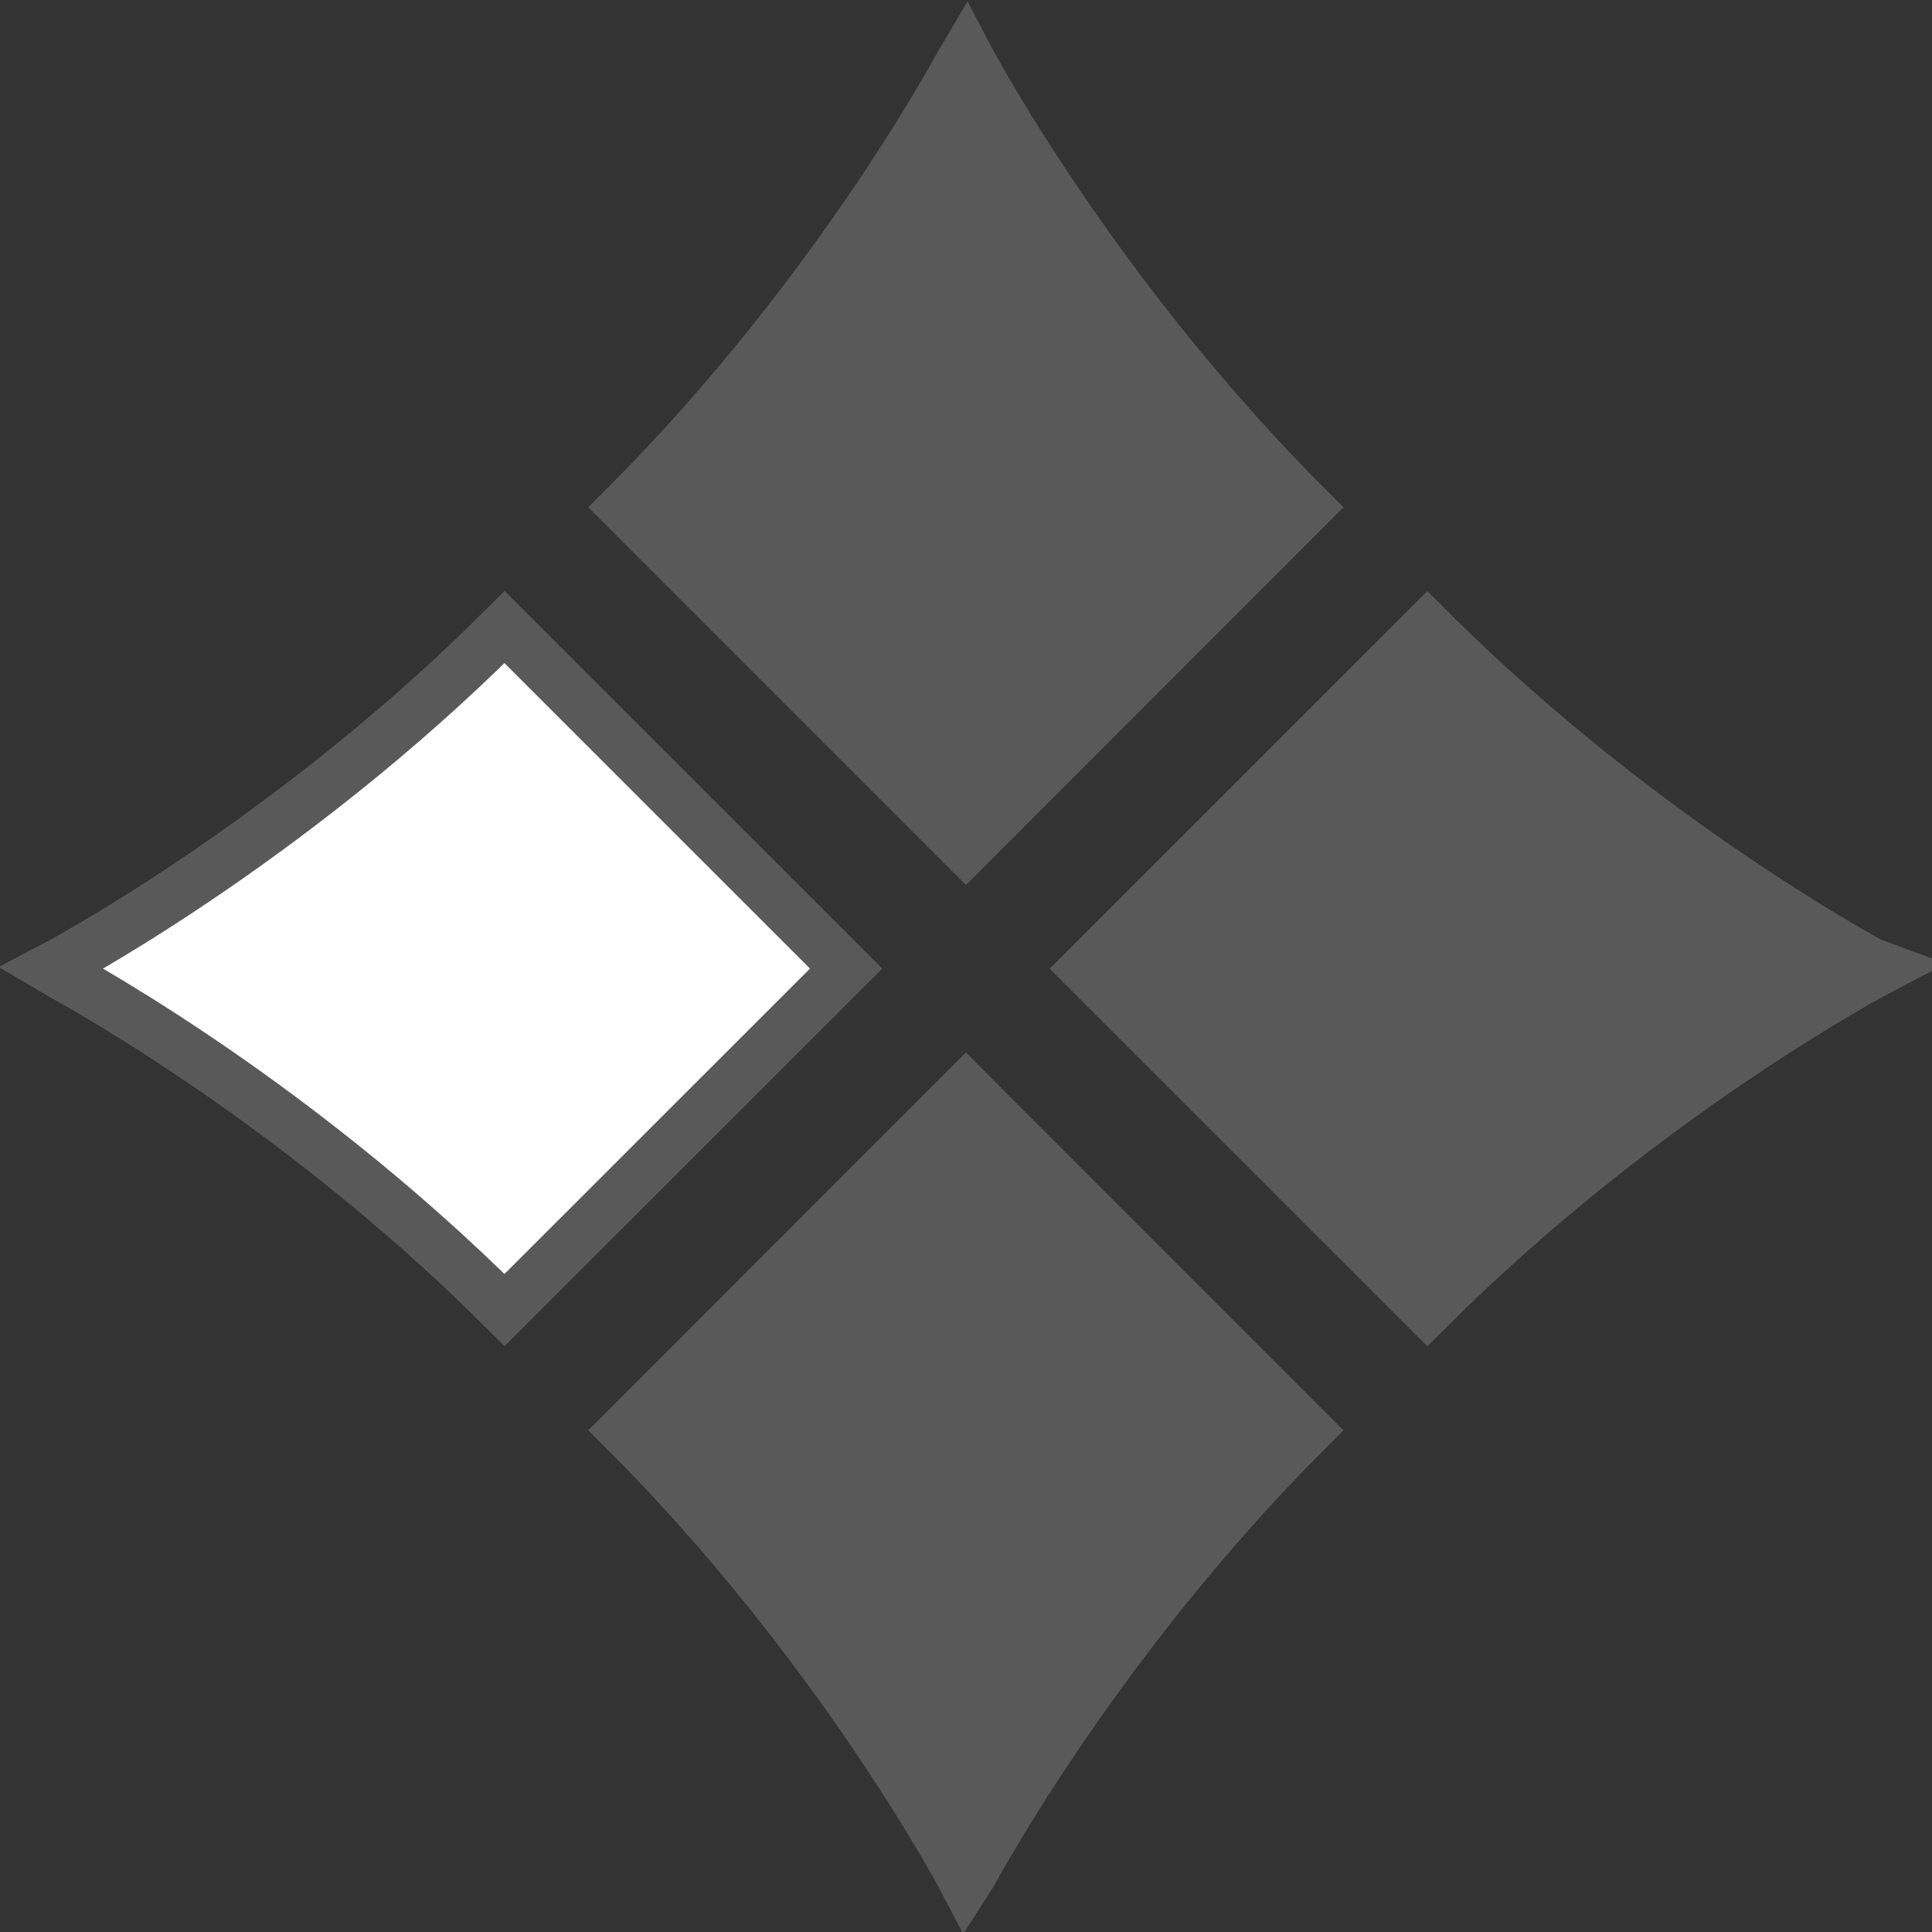 <?xml version="1.0" encoding="utf-8"?>
<!-- Generator: Adobe Illustrator 16.0.0, SVG Export Plug-In . SVG Version: 6.00 Build 0)  -->
<!DOCTYPE svg PUBLIC "-//W3C//DTD SVG 1.1//EN" "http://www.w3.org/Graphics/SVG/1.1/DTD/svg11.dtd">
<svg version="1.1" id="Layer_1" xmlns="http://www.w3.org/2000/svg" xmlns:xlink="http://www.w3.org/1999/xlink" x="0px" y="0px"
	 width="28.35px" height="28.35px" viewBox="0 0 28.35 28.35" enable-background="new 0 0 28.35 28.35" xml:space="preserve">
<rect x="0" y="0" width="28.35" height="28.35" fill="#333333" stroke="none"/>
<path fill="#595959" stroke="#595959" stroke-width="0.75" stroke-miterlimit="10" d="M14.174,12.456l5.01-5.012
	c-3.211-3.21-5.01-6.658-5.01-6.658c-0.003,0.005-1.8,3.448-5.011,6.658l0,0L14.174,12.456z"/>
<path fill="#595959" stroke="#595959" stroke-width="0.75" stroke-miterlimit="10" d="M14.174,15.975l-5.011,5.013
	c3.212,3.209,5.011,6.656,5.011,6.656c0.004-0.006,1.801-3.447,5.01-6.656l0,0L14.174,15.975z"/>
<path fill="#FFFFFF" stroke="#595959" stroke-width="0.75" stroke-miterlimit="10" d="M12.416,14.213L7.404,9.202
	c-3.21,3.212-6.658,5.011-6.658,5.011c0.005,0.003,3.448,1.8,6.658,5.01l0,0L12.416,14.213z"/>
<path fill="#595959" stroke="#595959" stroke-width="0.75" stroke-miterlimit="10" d="M15.933,14.215l5.012,5.01
	c3.212-3.21,6.657-5.011,6.657-5.011c-0.003-0.001-3.445-1.799-6.657-5.01l0,0L15.933,14.215z"/>
</svg>
